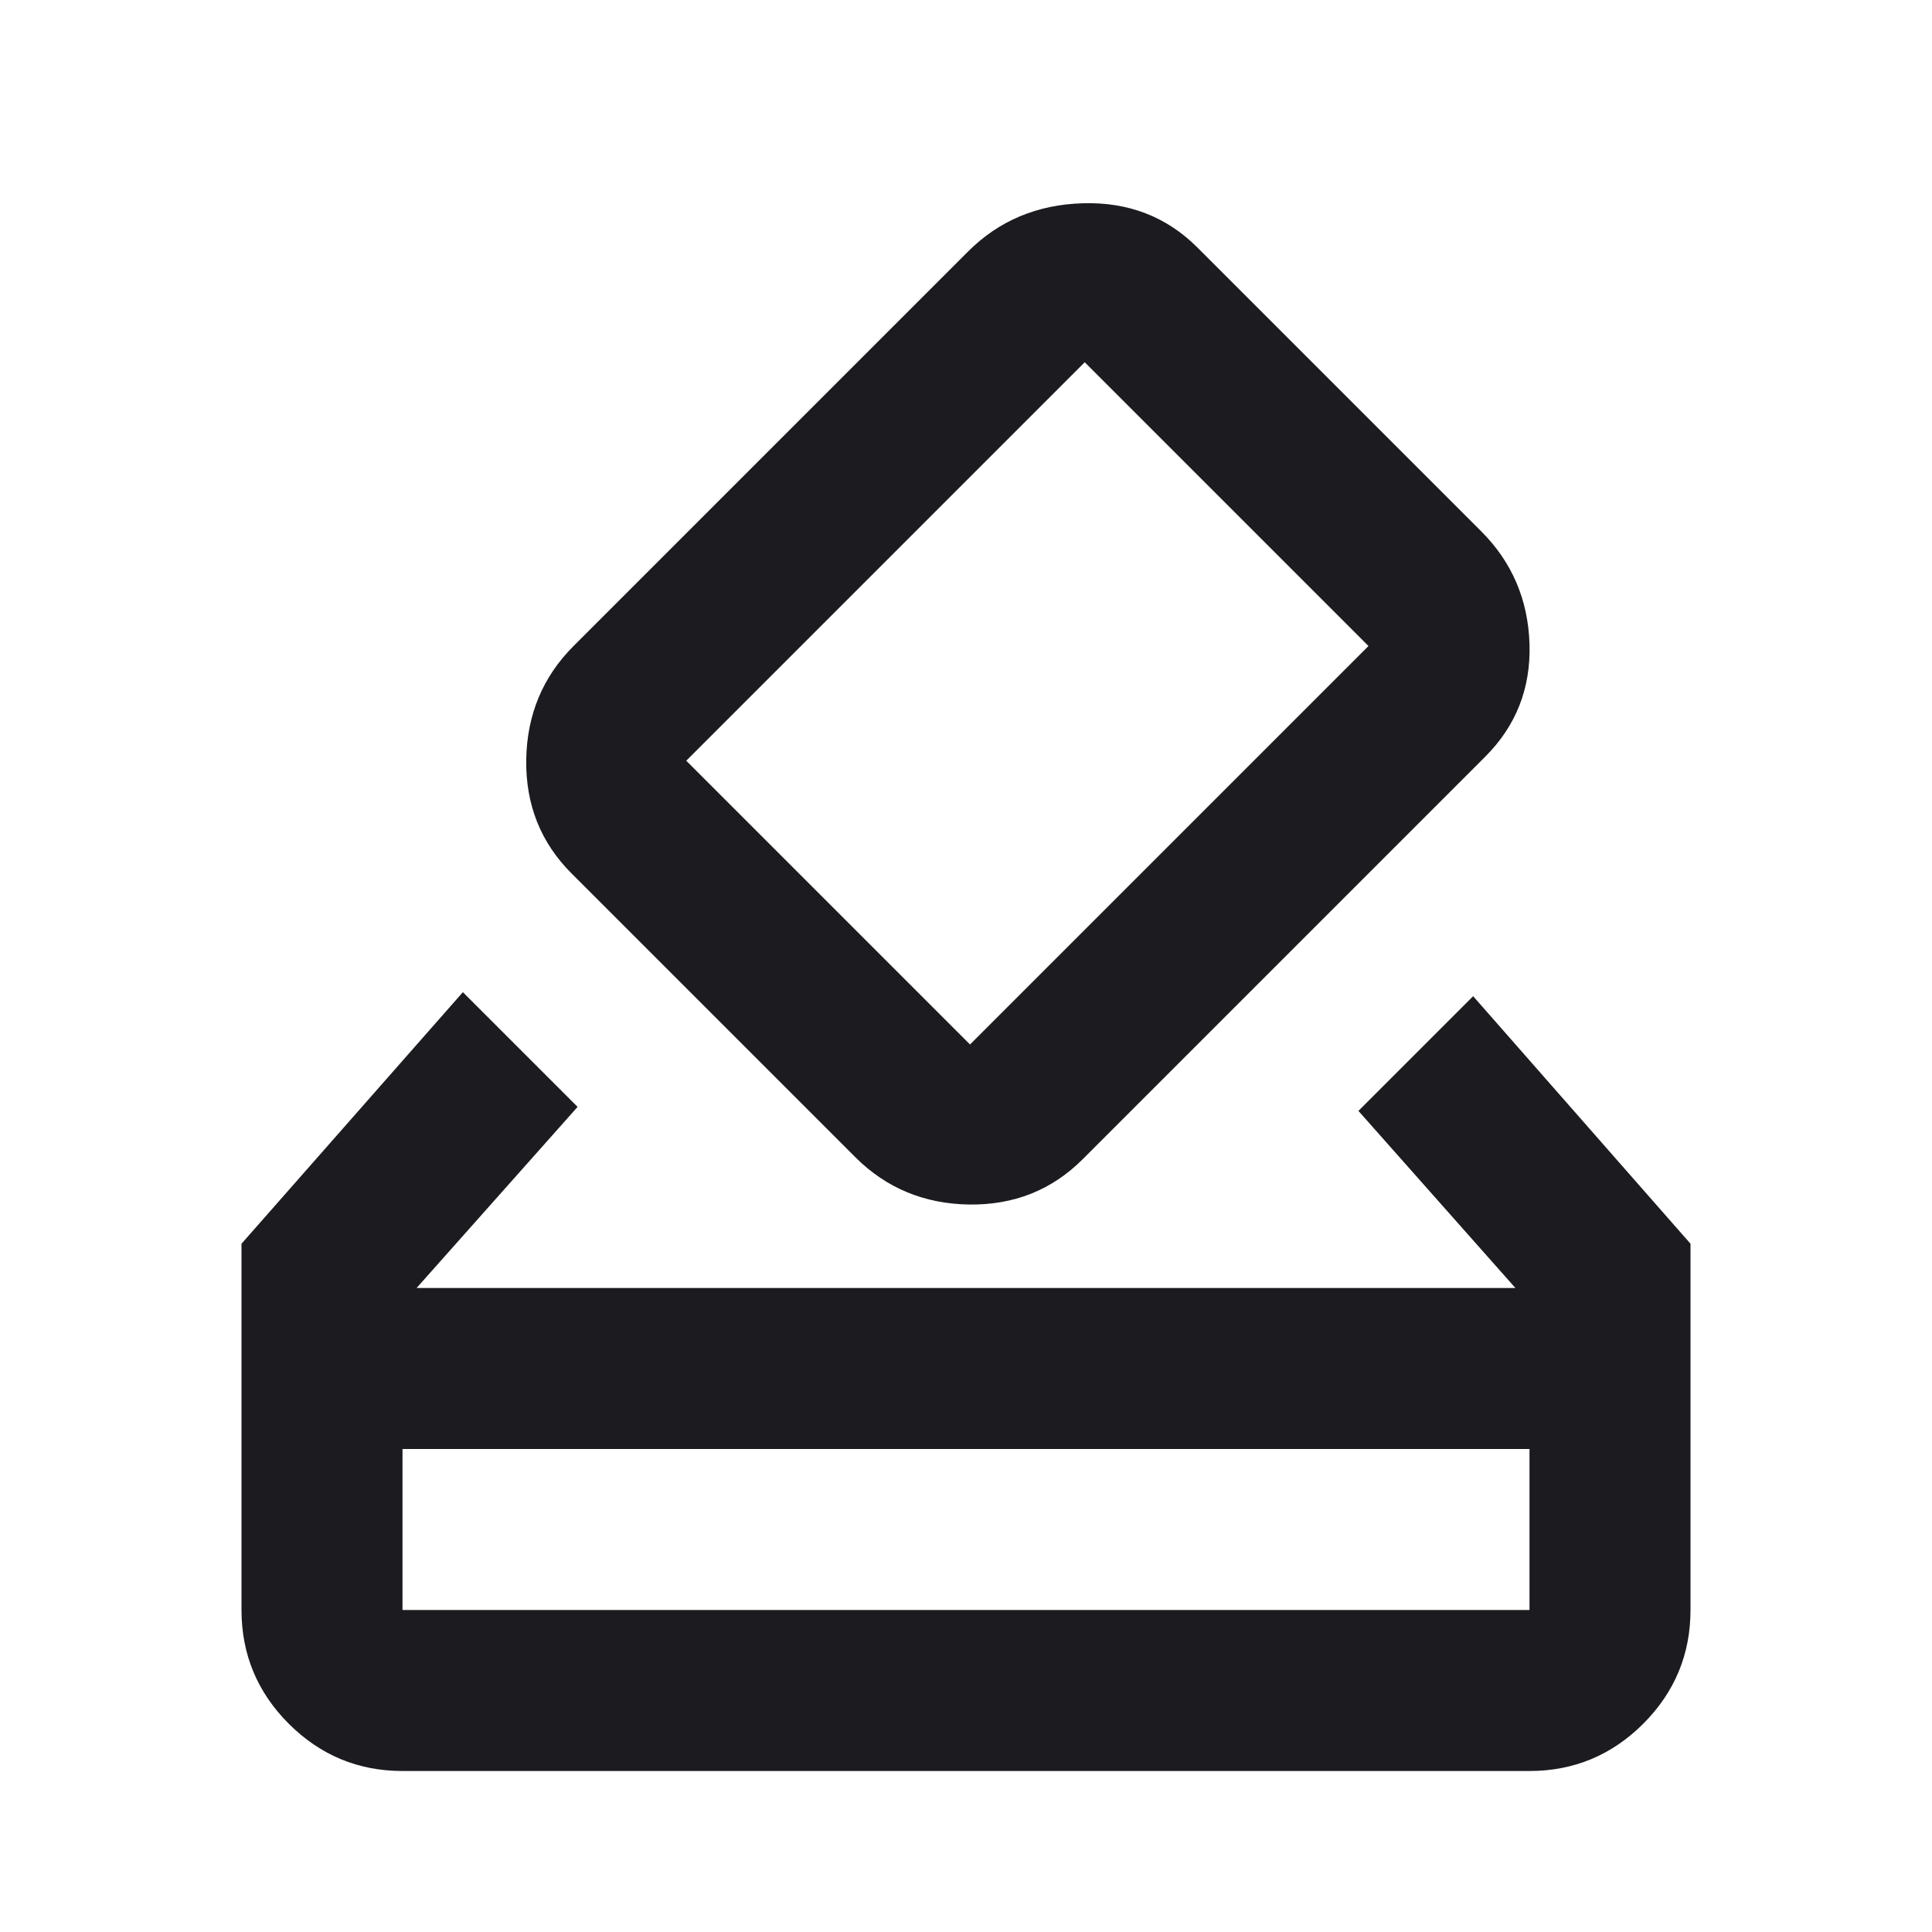 <svg width="24" height="24" viewBox="0 0 24 24" fill="none" xmlns="http://www.w3.org/2000/svg">
<mask id="mask0_677_450" style="mask-type:alpha" maskUnits="userSpaceOnUse" x="0" y="0" width="24" height="24">
<rect width="24" height="24" fill="#D9D9D9"/>
</mask>
<g mask="url(#mask0_677_450)">
<path d="M5 22C4.45 22 3.979 21.804 3.587 21.413C3.196 21.021 3 20.55 3 20V15.45L5.75 12.325L7.175 13.75L5.175 16H18.825L16.875 13.8L18.3 12.375L21 15.45V20C21 20.55 20.804 21.021 20.413 21.413C20.021 21.804 19.55 22 19 22H5ZM5 20H19V18H5V20ZM10.625 14.375L7.1 10.85C6.717 10.467 6.529 9.996 6.537 9.437C6.546 8.879 6.742 8.408 7.125 8.025L12.025 3.125C12.408 2.742 12.883 2.542 13.45 2.525C14.017 2.508 14.492 2.692 14.875 3.075L18.4 6.6C18.783 6.983 18.983 7.45 19 8C19.017 8.55 18.833 9.017 18.45 9.4L13.45 14.4C13.067 14.783 12.596 14.971 12.037 14.963C11.479 14.954 11.008 14.758 10.625 14.375ZM17 8.025L13.475 4.5L8.525 9.45L12.05 12.975L17 8.025Z" fill="#1C1B1F"/>
</g>
</svg>
